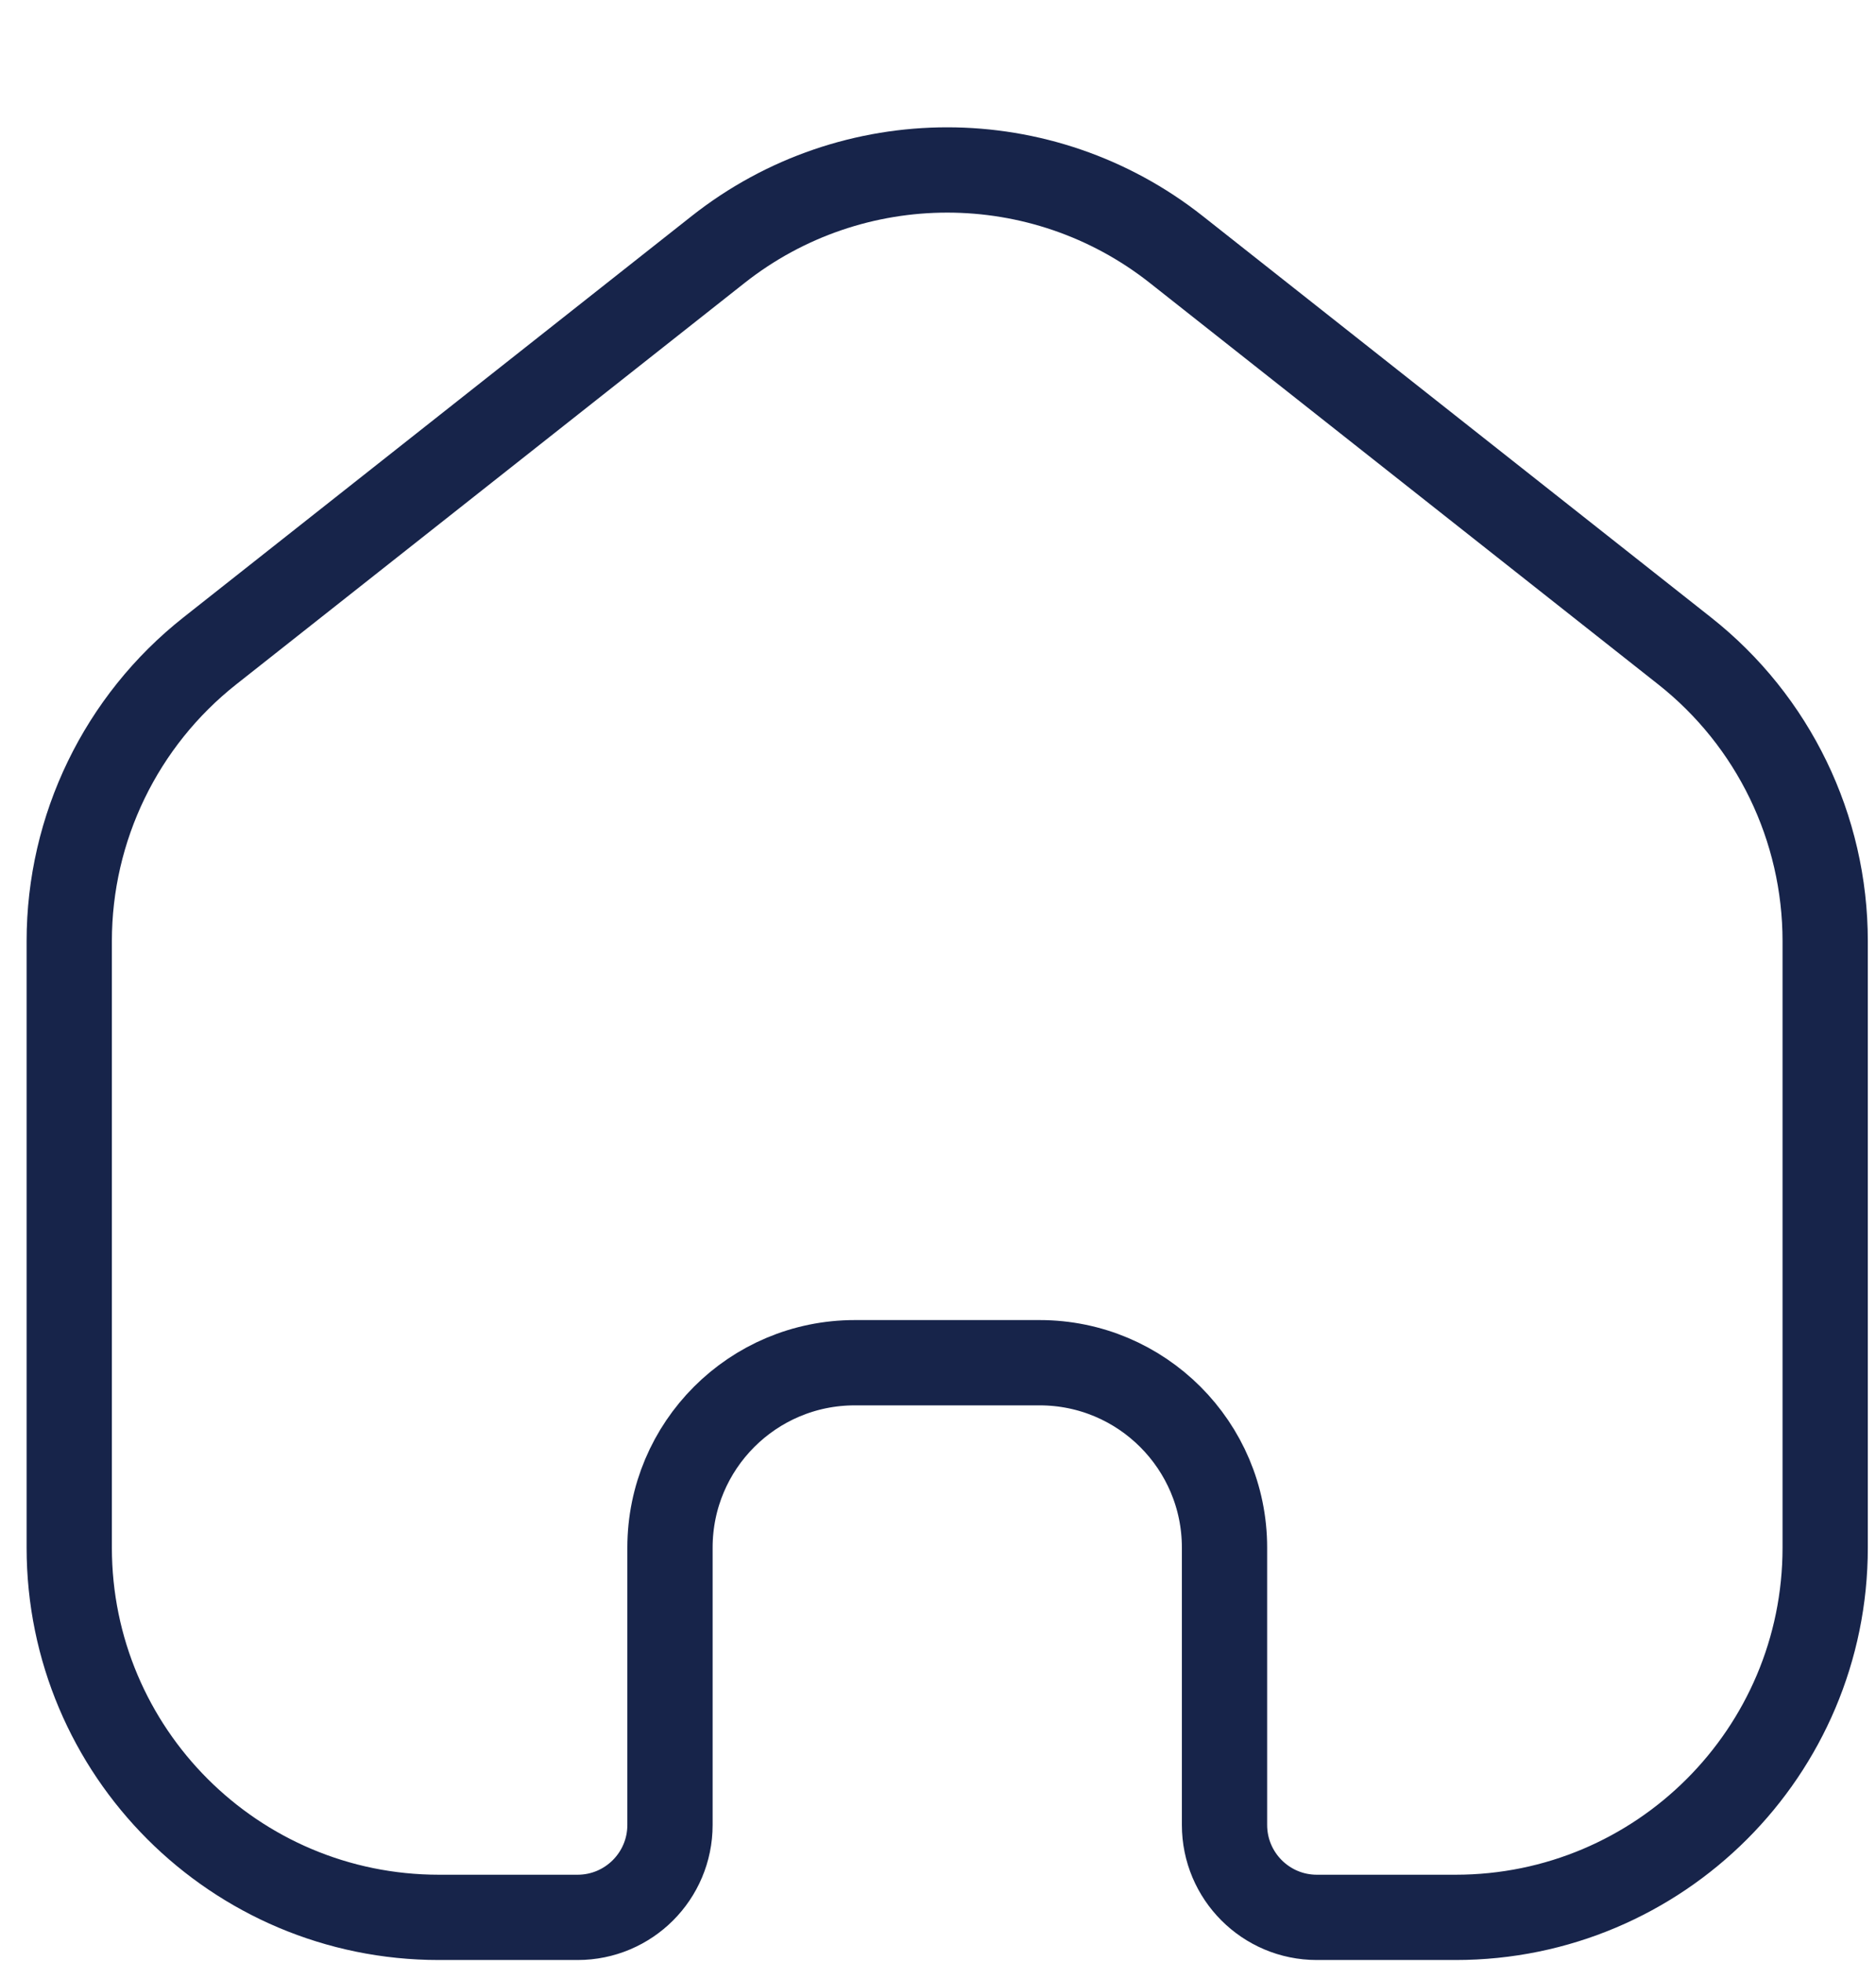 <svg width="22" height="23" viewBox="0 0 22 23" fill="none" xmlns="http://www.w3.org/2000/svg">
<g id="Home">
<path id="Rectangle 74" d="M0.812 11.034C0.812 9.707 1.42 8.453 2.461 7.631L8.422 2.925C9.997 1.682 12.22 1.682 13.794 2.925L19.755 7.631C20.797 8.453 21.404 9.707 21.404 11.034V18.145C21.404 20.539 19.463 22.48 17.069 22.48H15.443C14.845 22.48 14.36 21.995 14.36 21.396V18.145C14.36 16.948 13.389 15.977 12.192 15.977H10.024C8.827 15.977 7.857 16.948 7.857 18.145V21.396C7.857 21.995 7.372 22.48 6.773 22.48H5.148C2.753 22.48 0.812 20.539 0.812 18.145L0.812 11.034Z" stroke="#17244A"/>
</g>
</svg>
